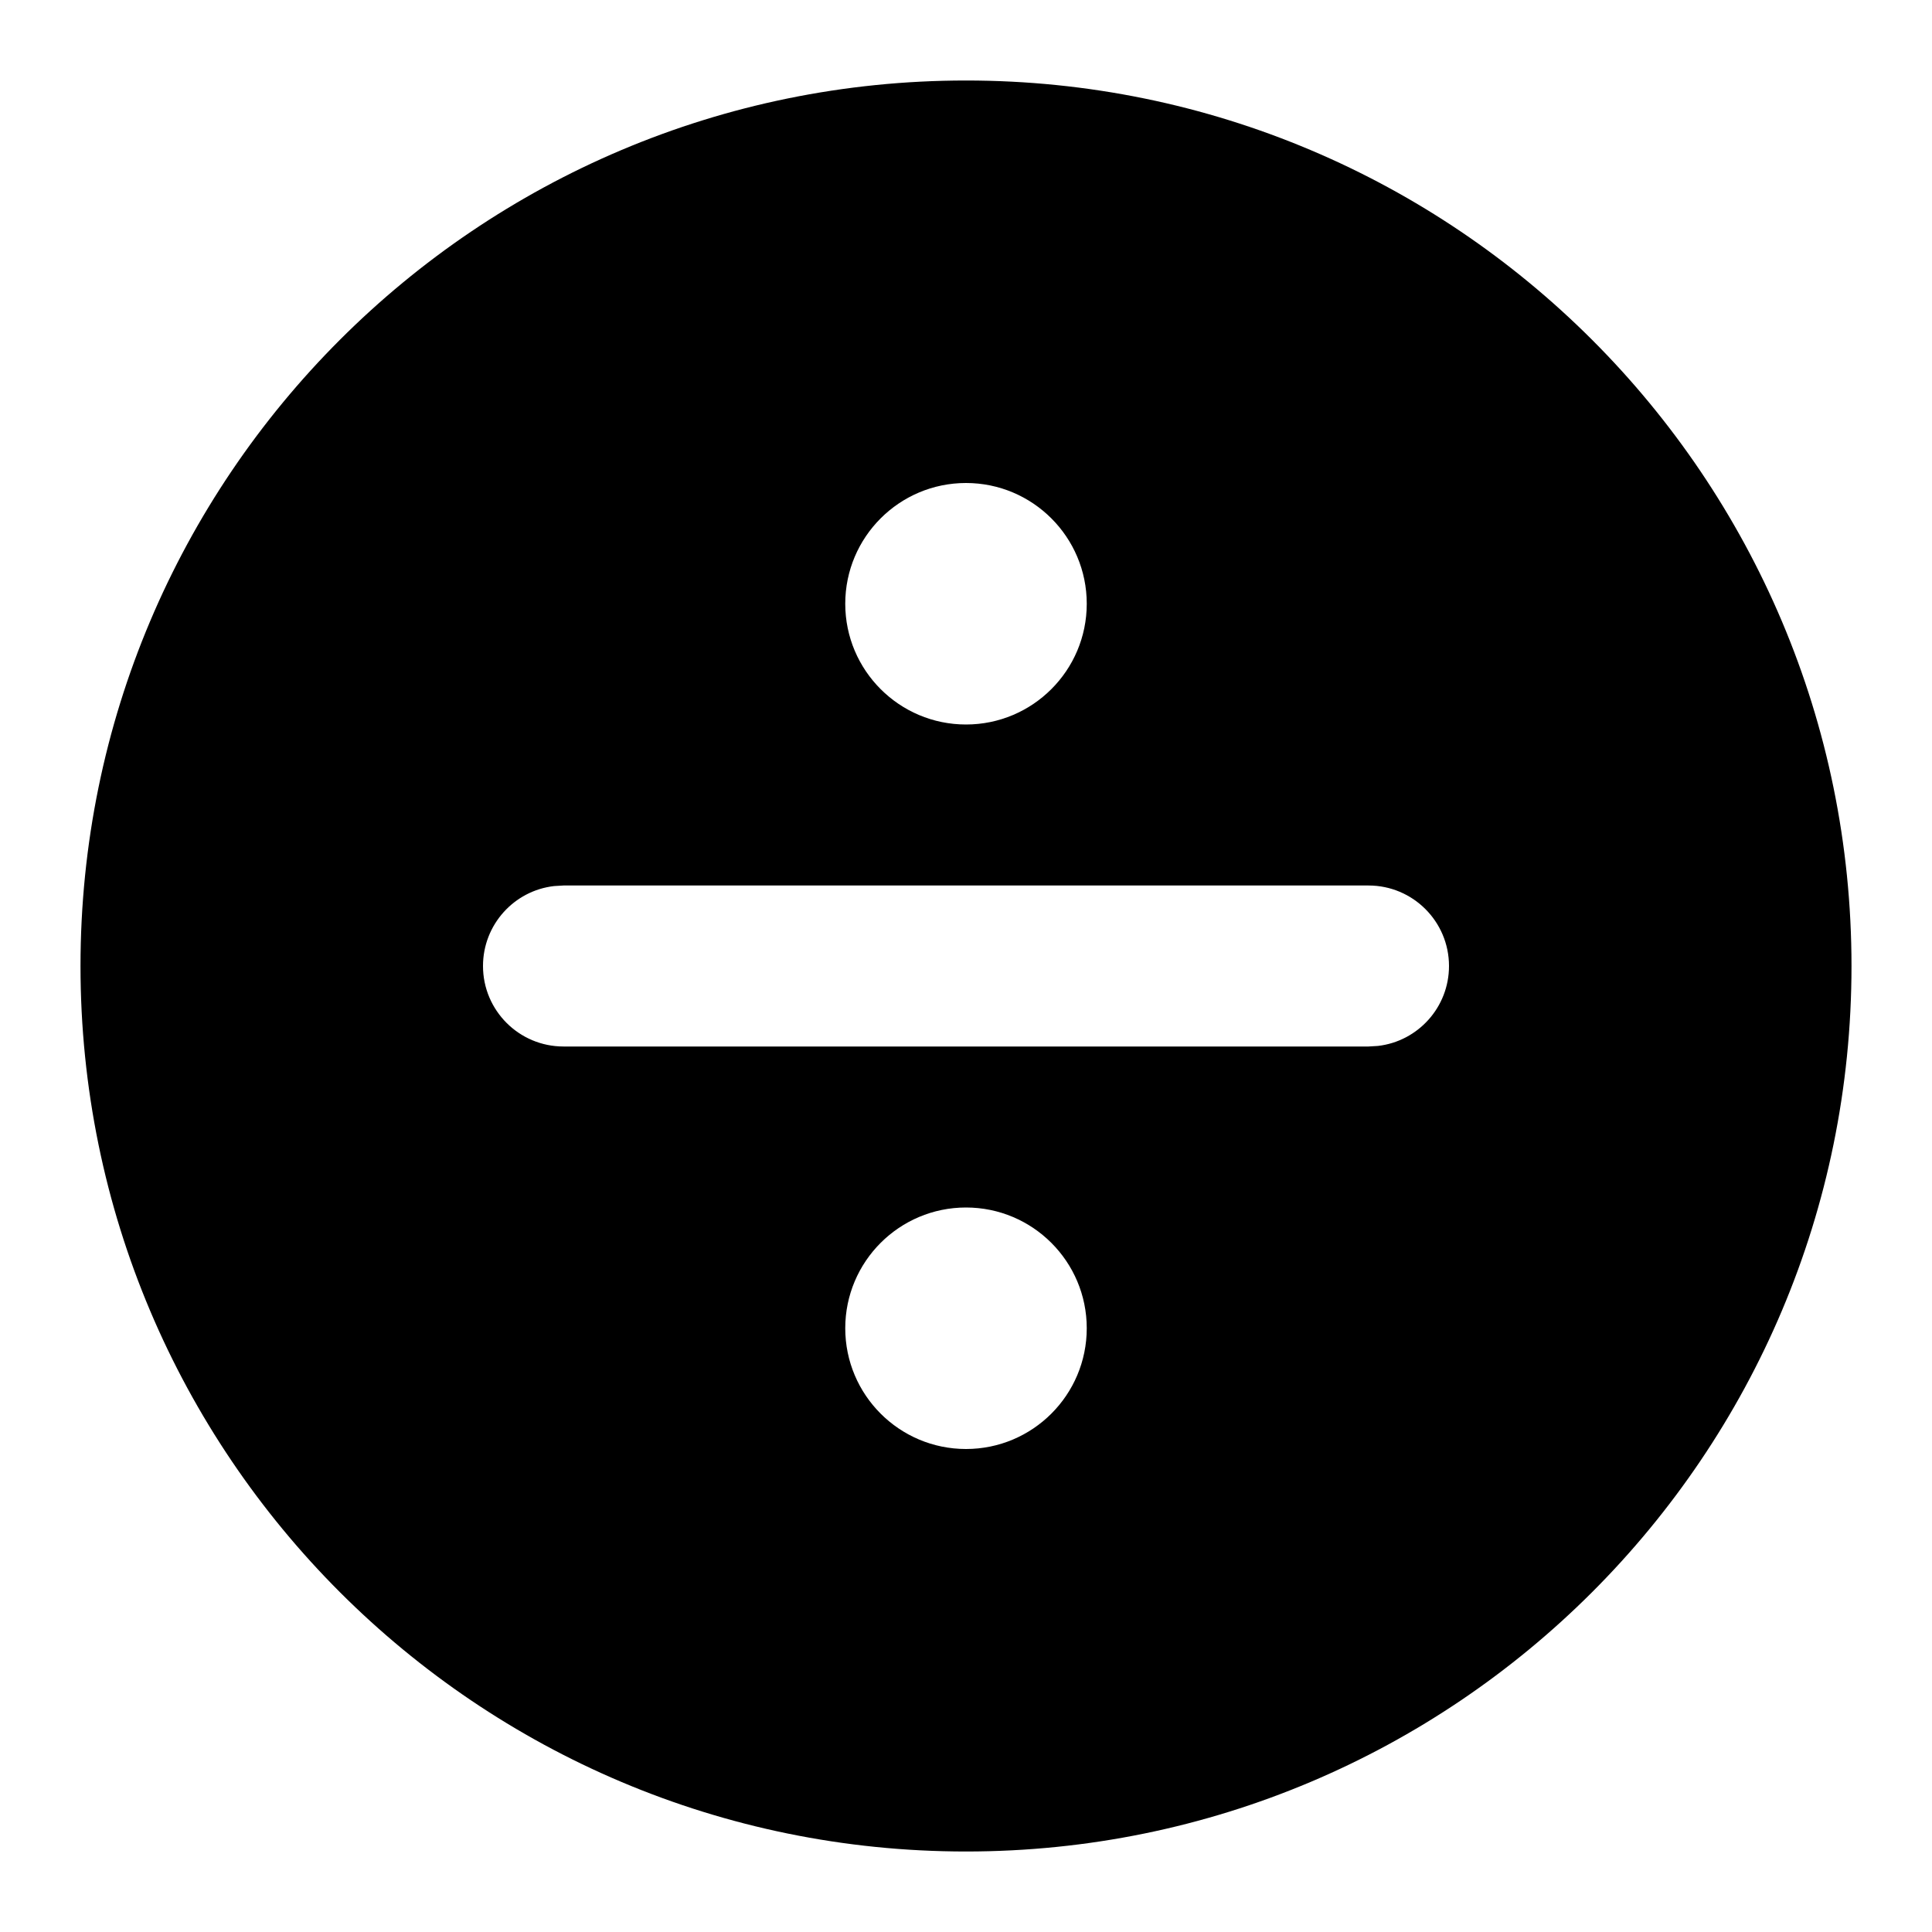 <svg xmlns="http://www.w3.org/2000/svg" width="24" height="24" viewBox="0 0 24 24">
  <path d="M12,1 C18.075,1 23,5.925 23,12 C23,18.075 18.075,23 12,23 C5.925,23 1,18.075 1,12 C1,5.925 5.925,1 12,1 Z M12,15 C11.172,15 10.5,15.672 10.5,16.5 C10.5,17.328 11.172,18 12,18 C12.828,18 13.5,17.328 13.5,16.5 C13.5,15.672 12.828,15 12,15 Z M17,11 L7,11 L6.883,11.007 C6.386,11.064 6,11.487 6,12 C6,12.552 6.448,13 7,13 L7,13 L17,13 L17.117,12.993 C17.614,12.936 18,12.513 18,12 C18,11.448 17.552,11 17,11 L17,11 Z M12,6 C11.172,6 10.5,6.672 10.5,7.5 C10.5,8.328 11.172,9 12,9 C12.828,9 13.5,8.328 13.5,7.5 C13.5,6.672 12.828,6 12,6 Z"/>
</svg>
